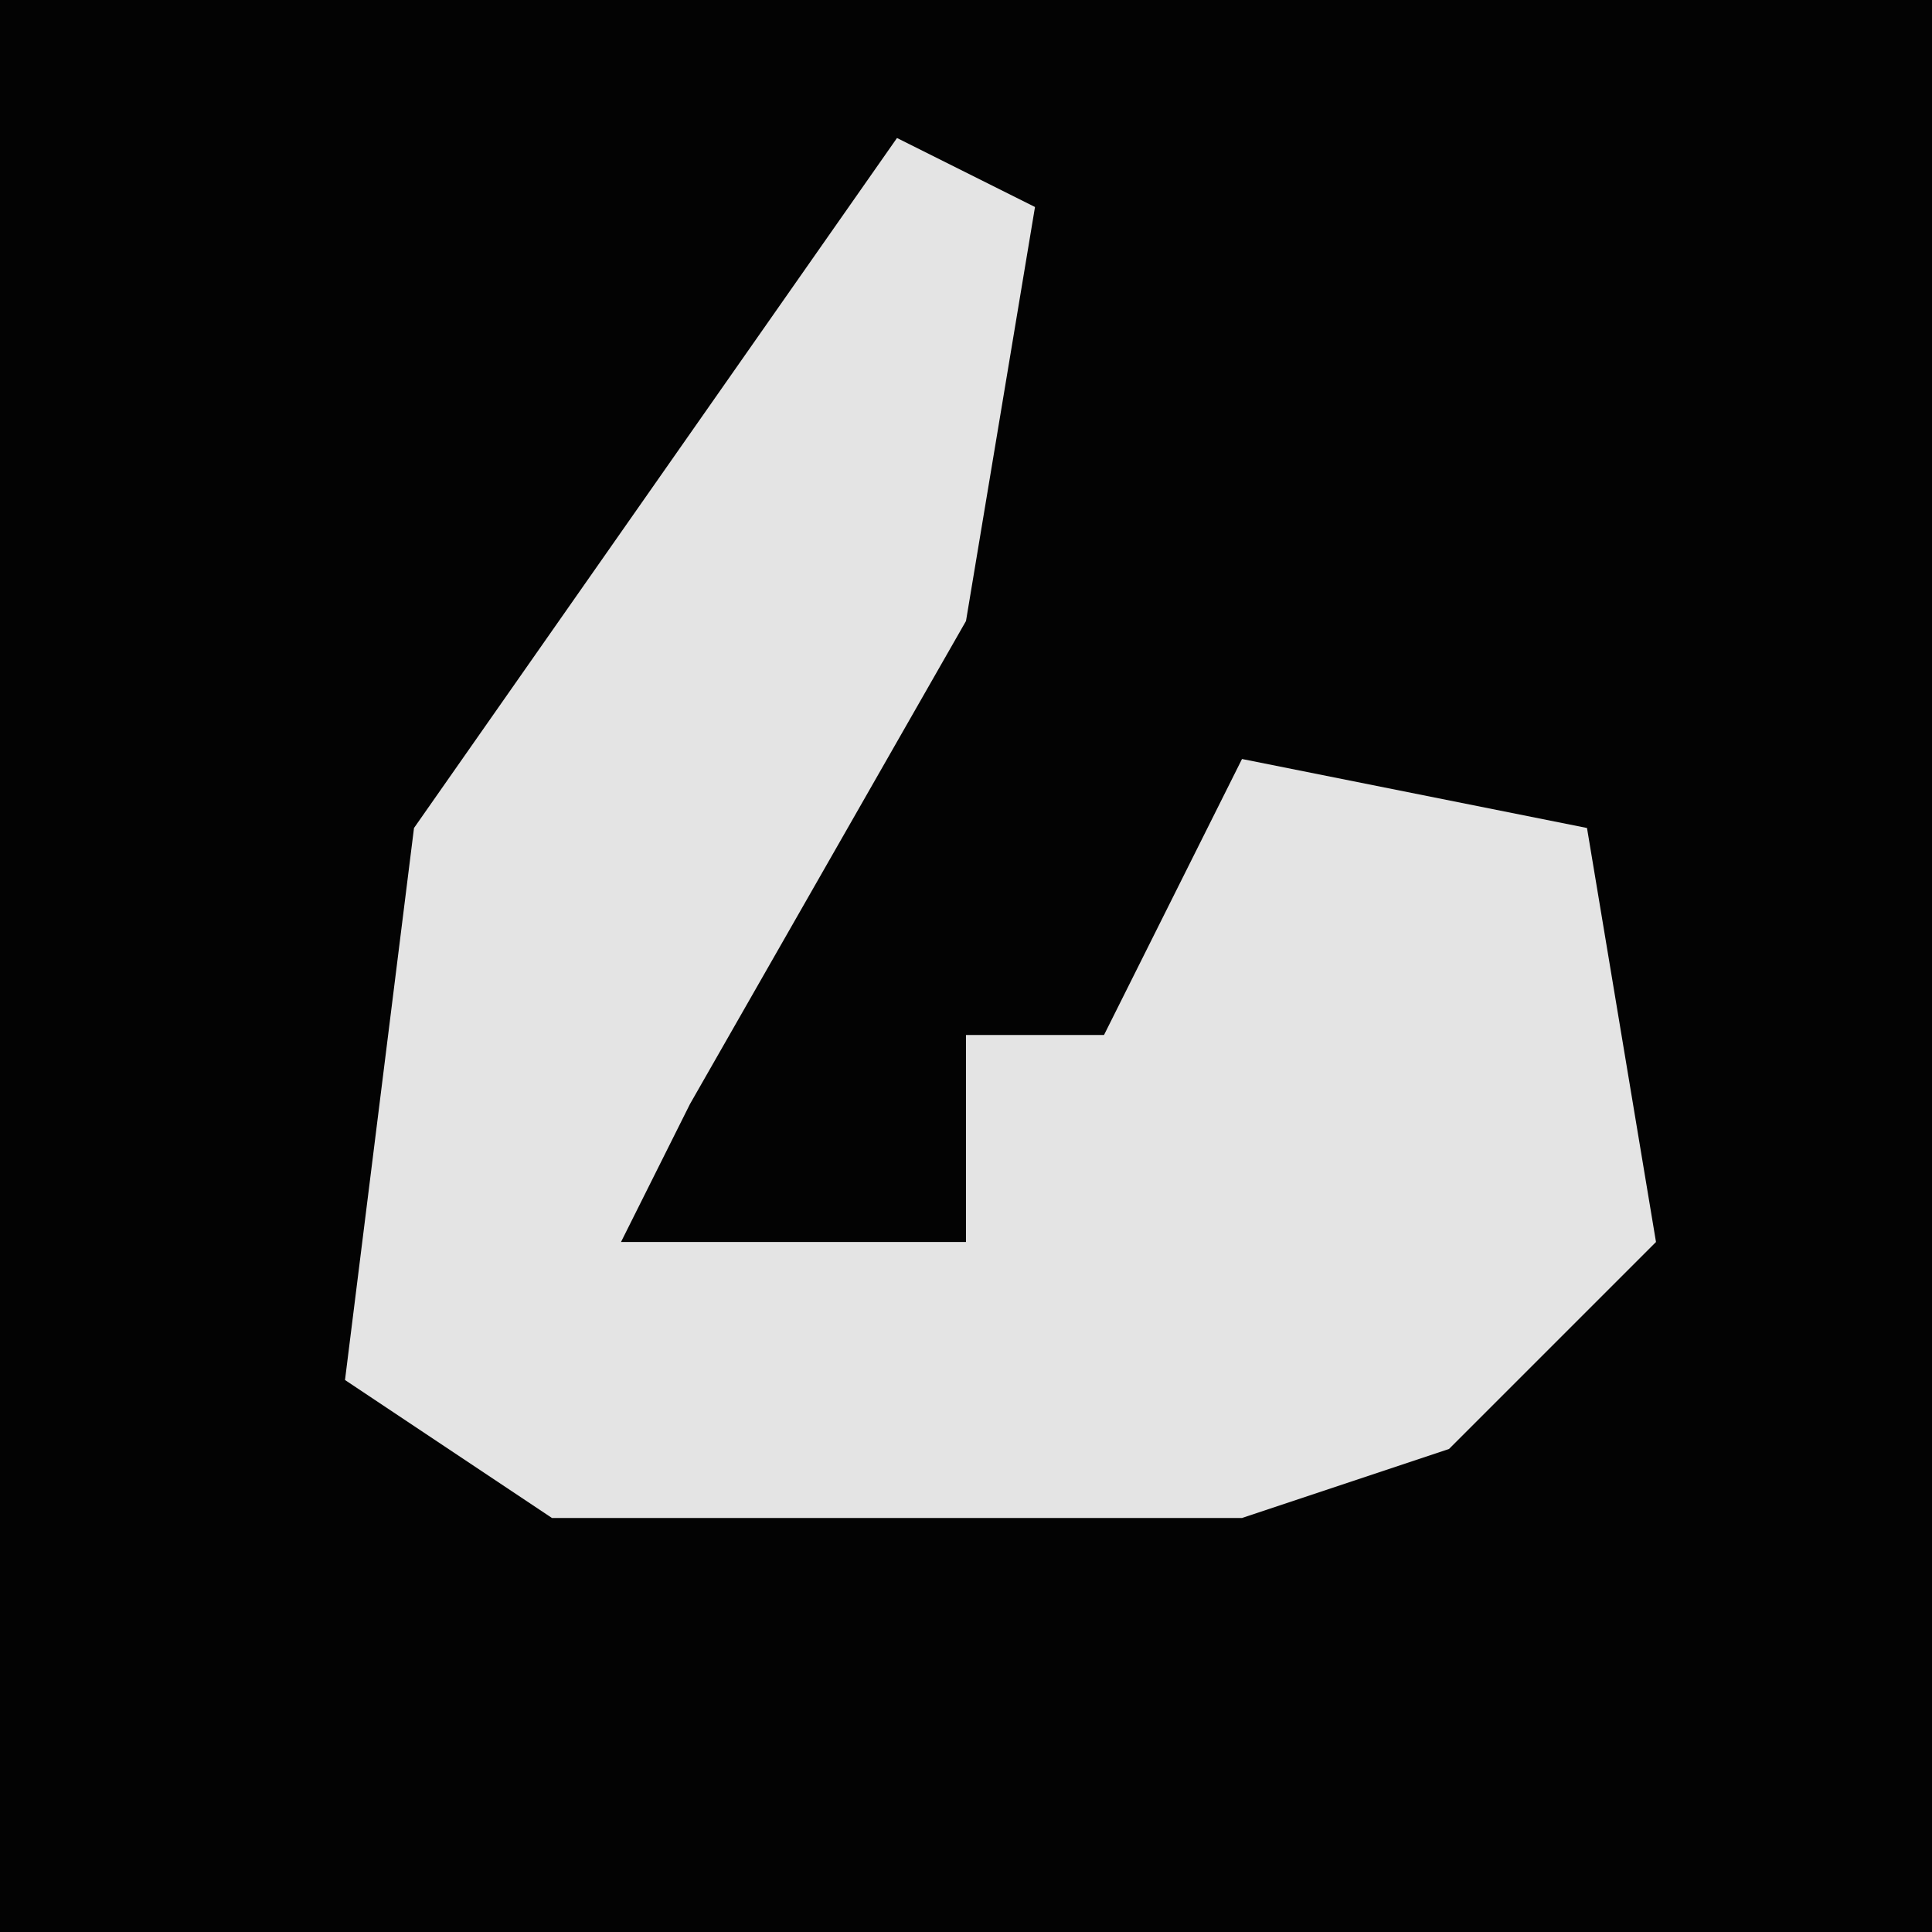 <?xml version="1.0" encoding="UTF-8"?>
<svg version="1.1" xmlns="http://www.w3.org/2000/svg" width="28" height="28">
<path d="M0,0 L28,0 L28,28 L0,28 Z " fill="#030303" transform="translate(0,0)"/>
<path d="M0,0 L2,1 L1,7 L-3,14 L-4,16 L1,16 L1,13 L3,13 L5,9 L10,10 L11,16 L8,19 L5,20 L-5,20 L-8,18 L-7,10 Z " fill="#E4E4E4" transform="translate(13,2)"/>
</svg>
